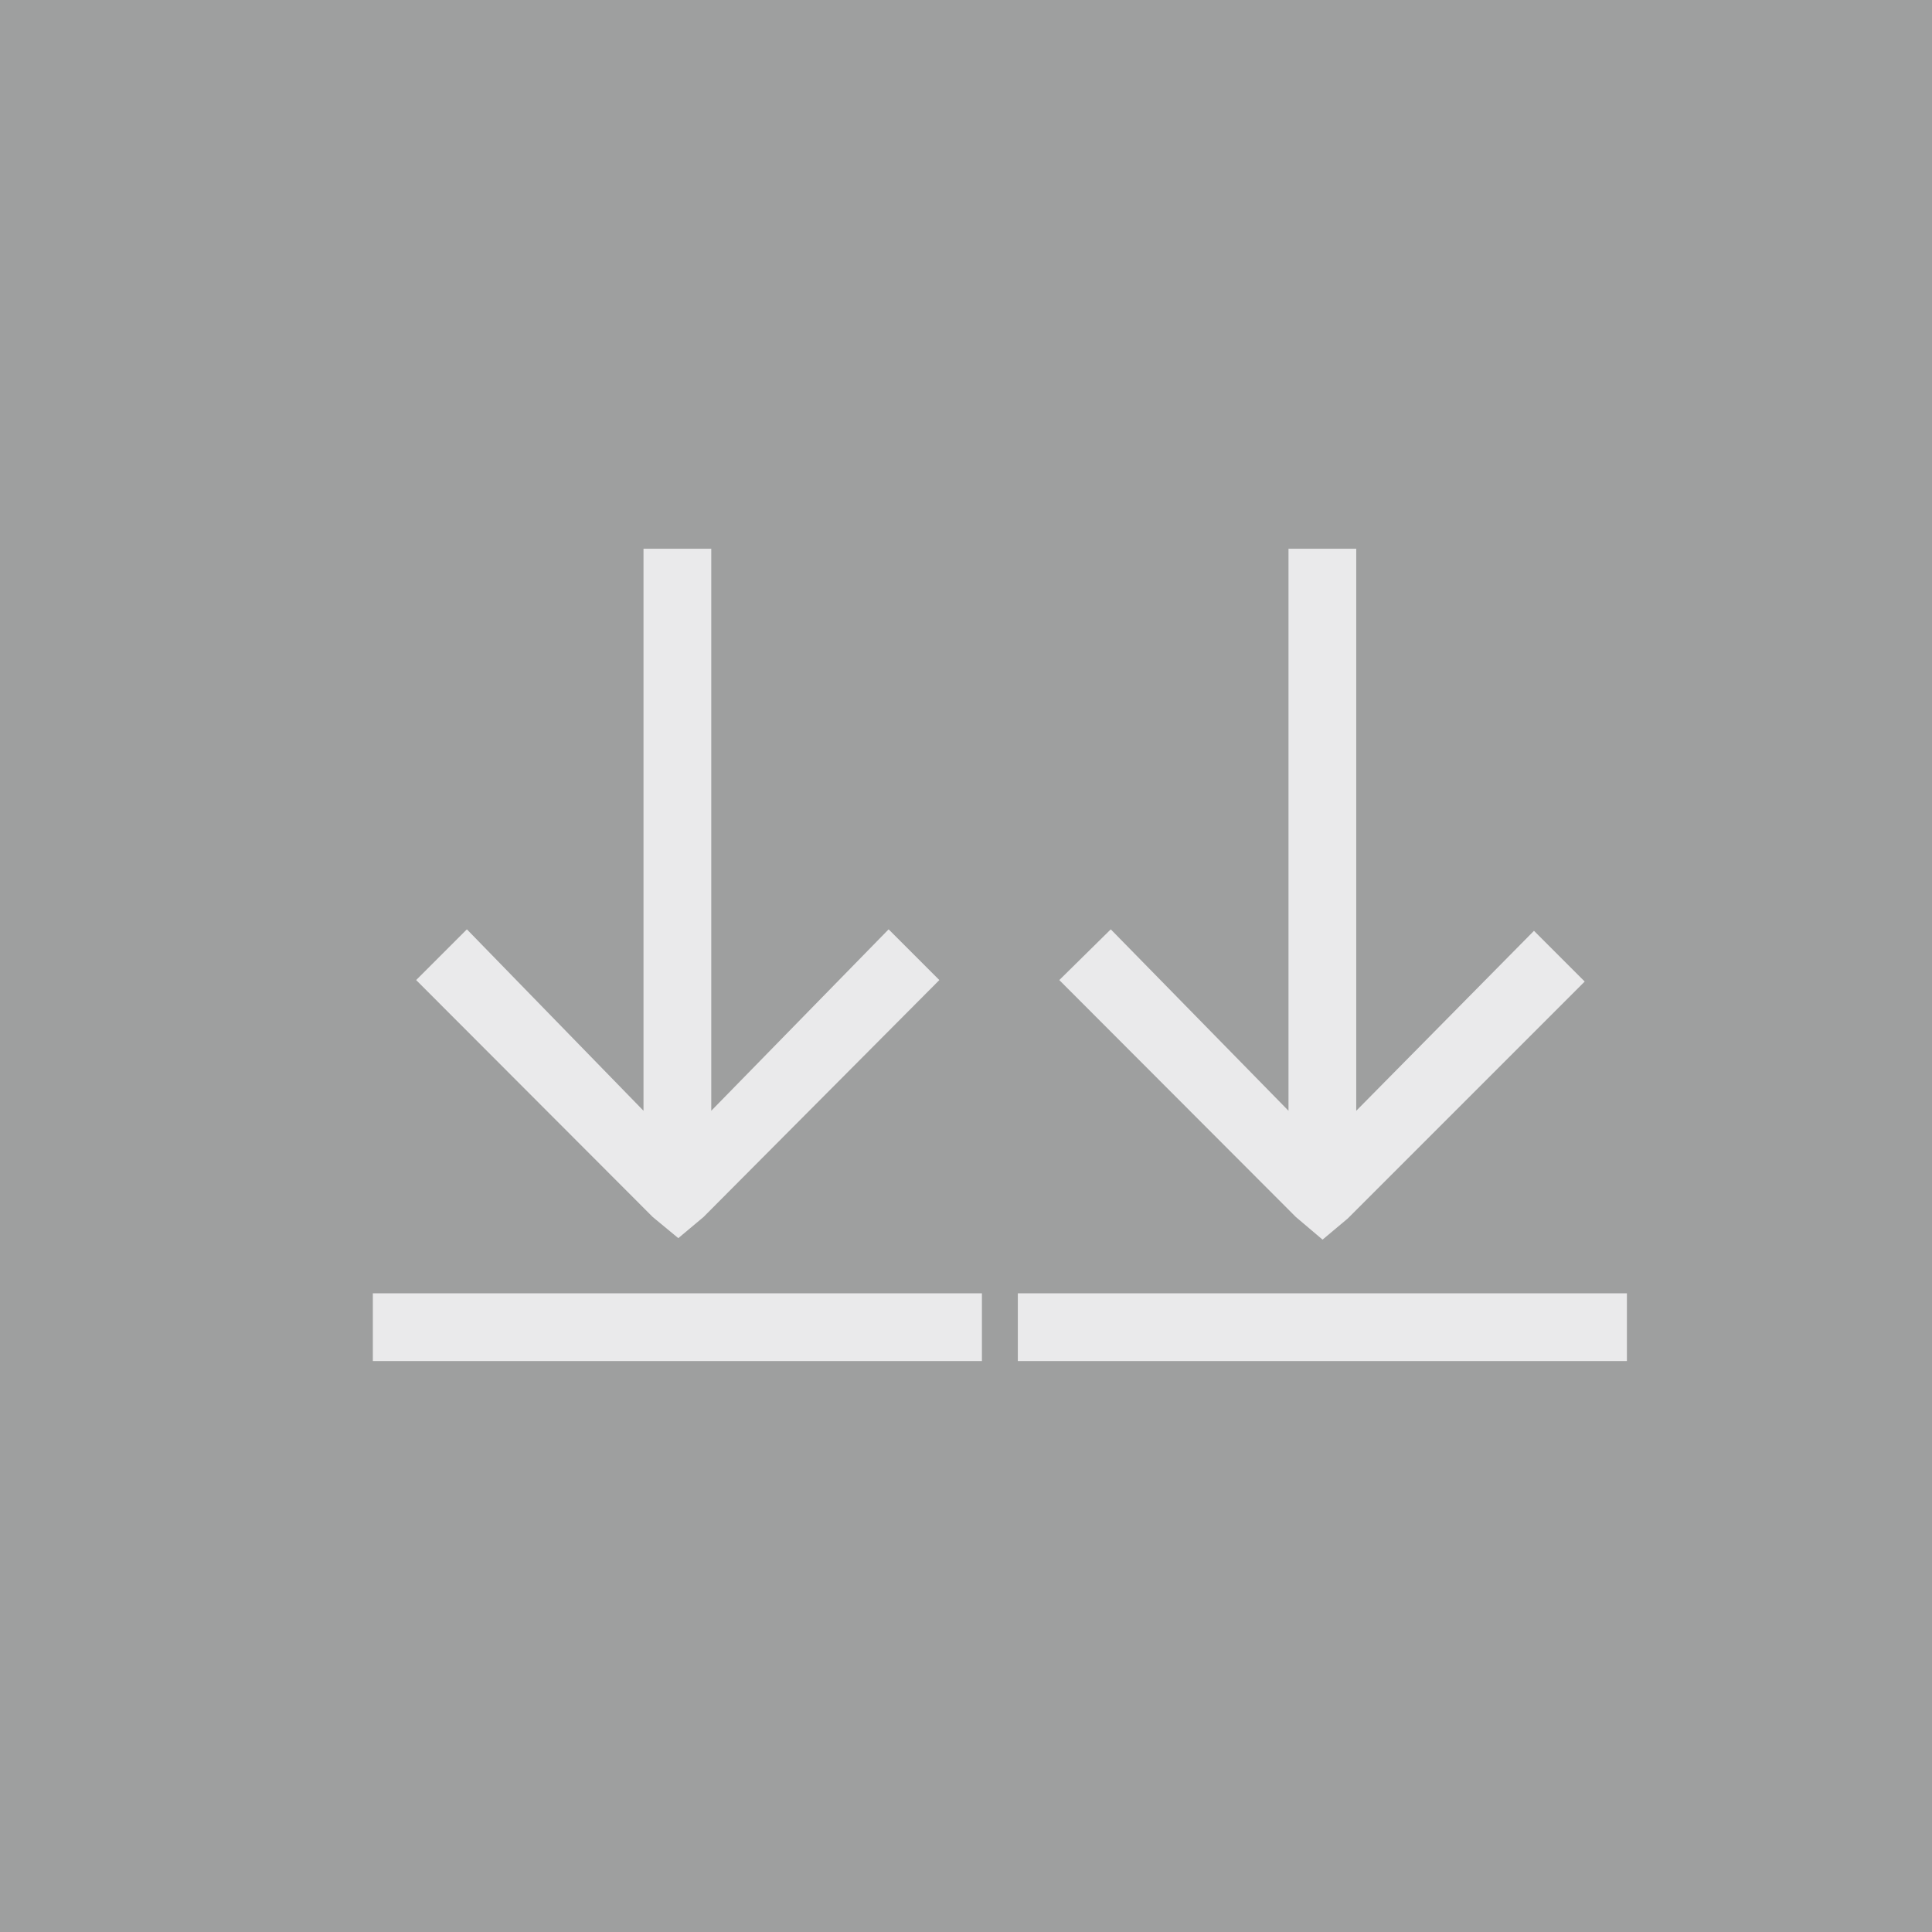 <svg xmlns="http://www.w3.org/2000/svg" viewBox="0 0 52.18 52.18"><defs><style>.cls-1{fill:#9e9f9f;}.cls-2{fill:#eaeaeb;}</style></defs><title>Element 46</title><g id="Ebene_2" data-name="Ebene 2"><g id="Ebene_1-2" data-name="Ebene 1"><rect class="cls-1" width="52.18" height="52.18"/><path class="cls-2" d="M10.07,34.93H26.52v1.83H10.07Zm7.31-20.11h1.83V30L24,25.1l1.37,1.37L19,32.87l-.68.57-.69-.57-6.39-6.4,1.37-1.37L17.38,30Z"/><path class="cls-2" d="M27.49,34.93H43.94v1.83H27.49ZM34.8,14.82h1.83V30l4.8-4.86,1.37,1.37-6.4,6.4-.68.57L35,32.87l-6.39-6.4L30,25.1,34.8,30Z"/></g></g></svg>
